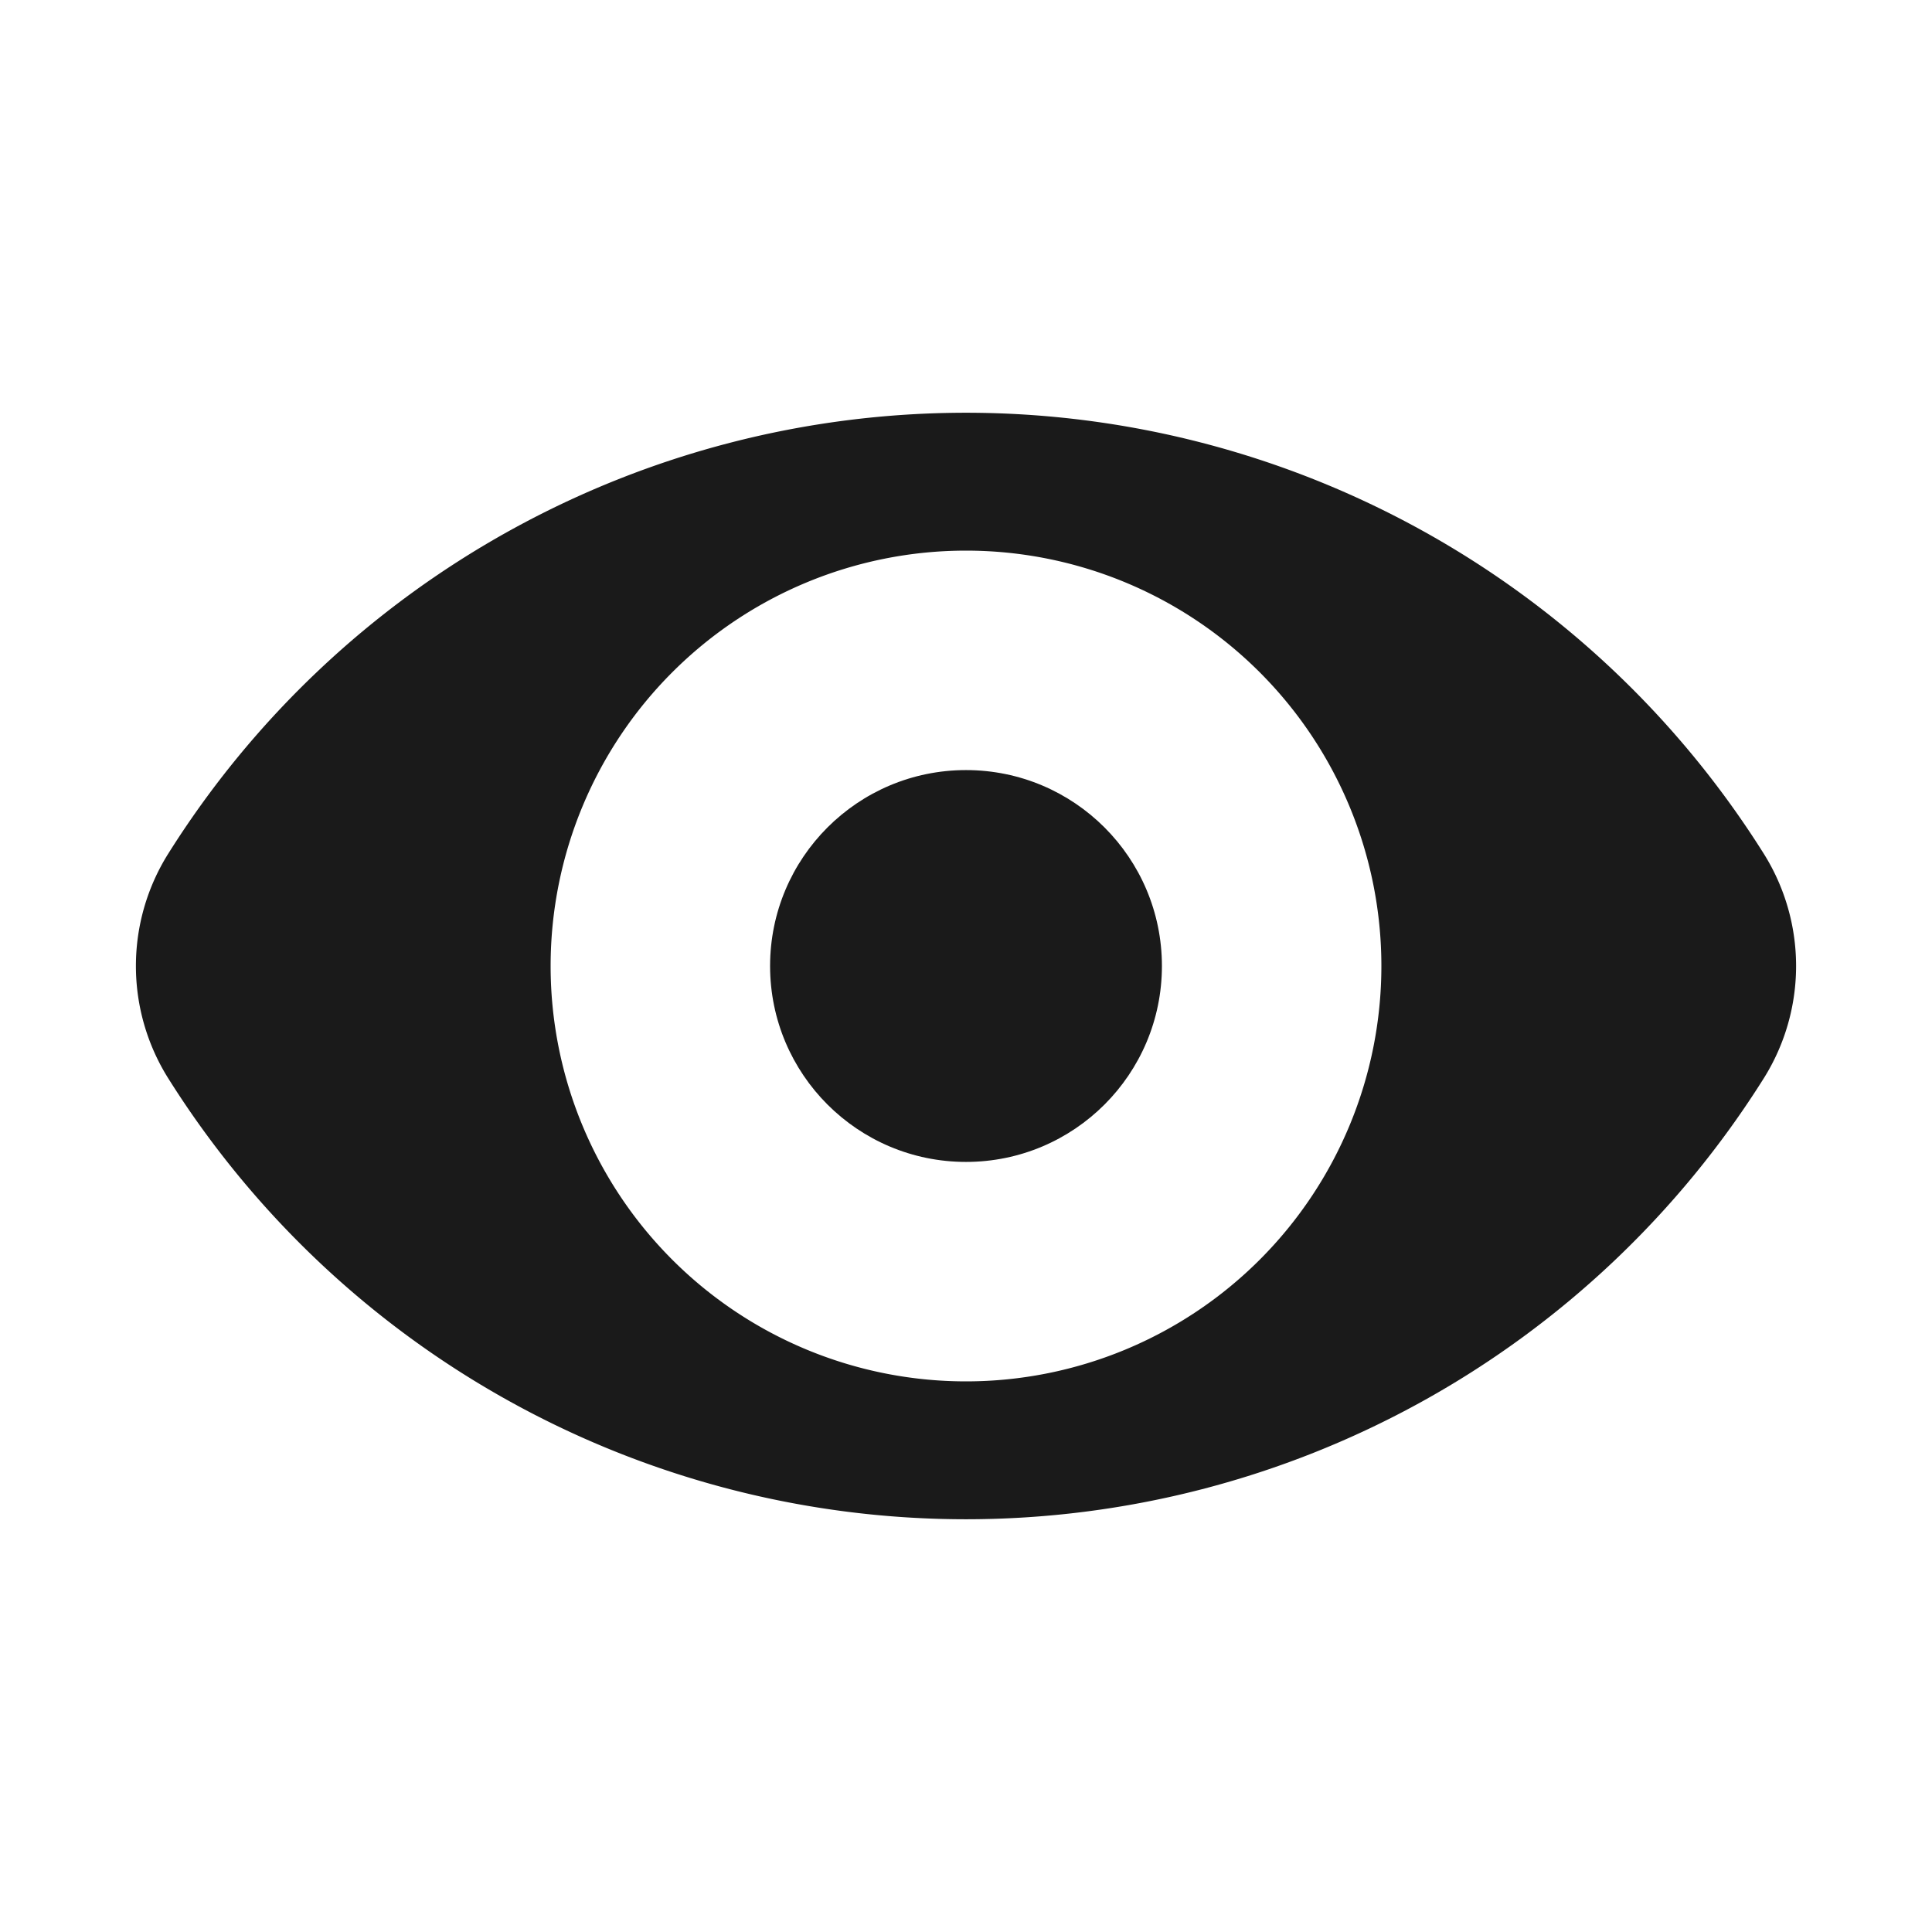<svg xmlns="http://www.w3.org/2000/svg" viewBox="0 0 64 64"><defs><style>.cls-1{opacity:0;}.cls-2{fill:#1a1a1a;}</style></defs><title>Eye Flat Black</title><g id="Layer_2" data-name="Layer 2"><g id="Layer_4" data-name="Layer 4"><g class="cls-1"><rect class="cls-2" width="64" height="64"/></g><path class="cls-2" d="M58.44,28.3a31.21,31.21,0,0,0-52.88,0,7,7,0,0,0,0,7.4,31.21,31.21,0,0,0,52.88,0A7,7,0,0,0,58.44,28.3ZM32,45.76A13.76,13.76,0,1,1,45.76,32,13.76,13.76,0,0,1,32,45.76Z"/><circle class="cls-2" cx="32" cy="32" r="6.49"/></g></g></svg>